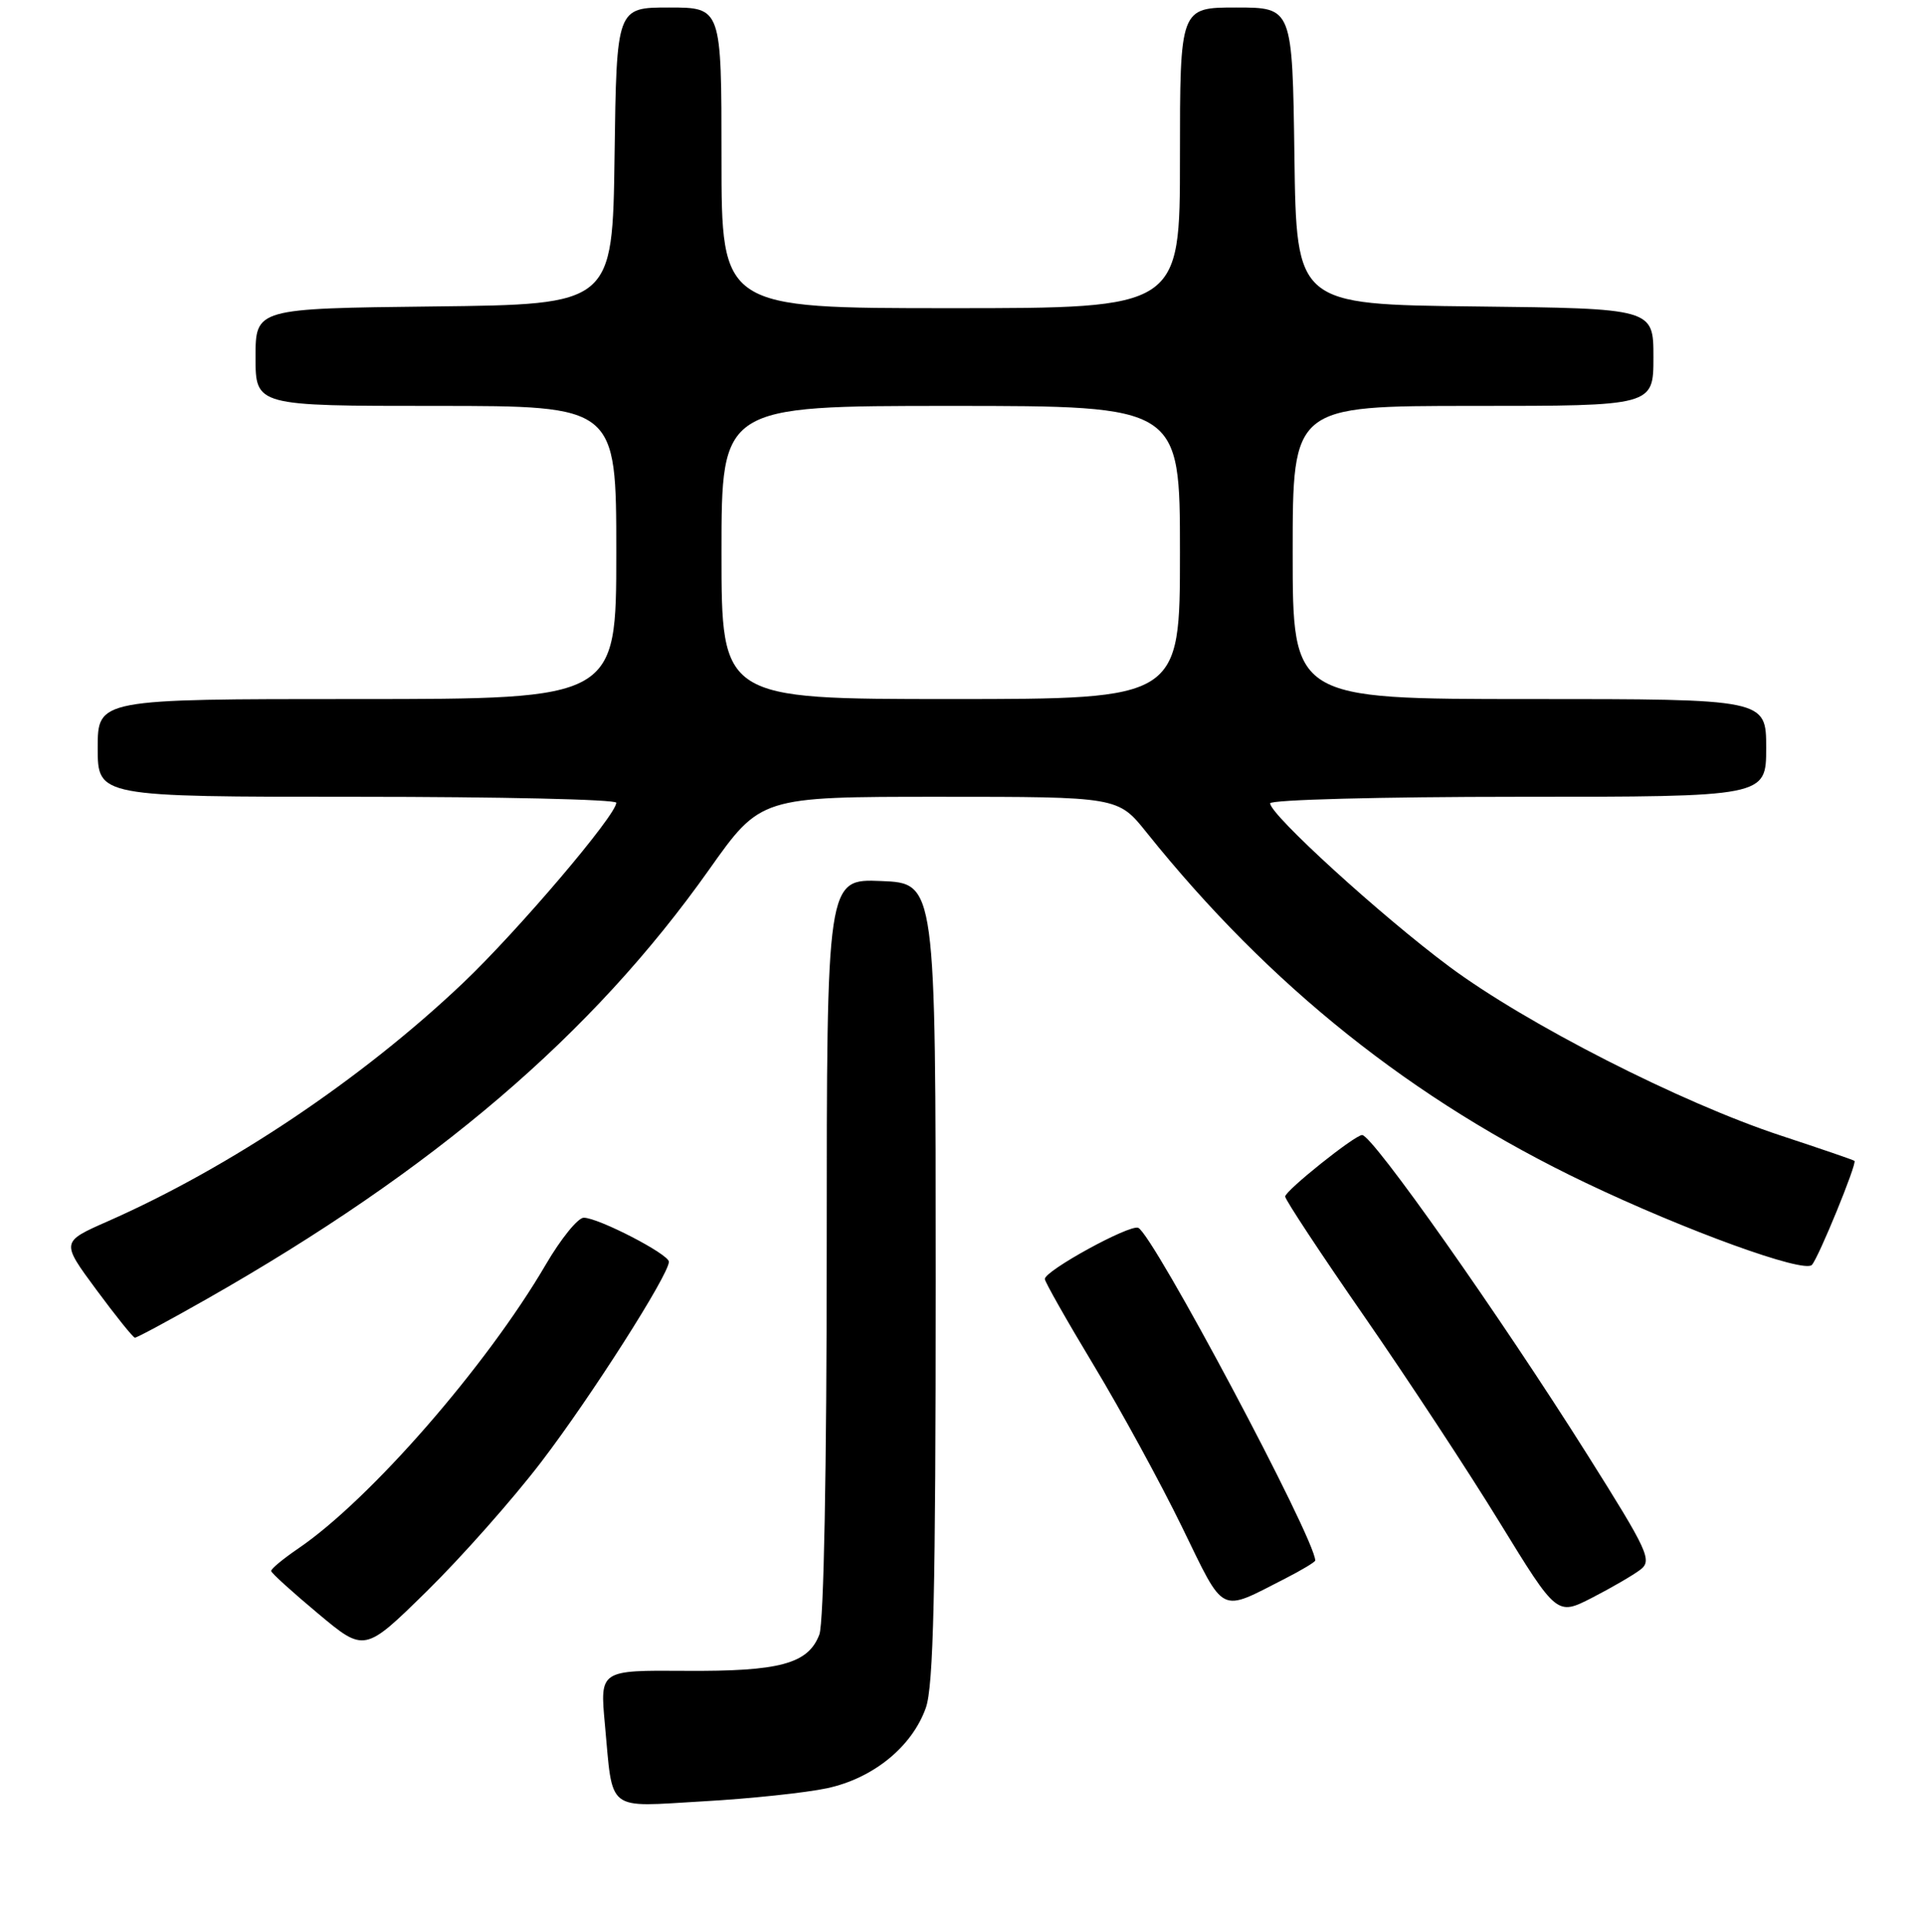 <?xml version="1.0" encoding="UTF-8" standalone="no"?>
<!DOCTYPE svg PUBLIC "-//W3C//DTD SVG 1.1//EN" "http://www.w3.org/Graphics/SVG/1.1/DTD/svg11.dtd" >
<svg xmlns="http://www.w3.org/2000/svg" xmlns:xlink="http://www.w3.org/1999/xlink" version="1.1" viewBox="0 0 256 257">
 <g >
 <path fill="currentColor"
d=" M 110.04 237.90 C 116.19 236.58 121.35 232.38 123.19 227.20 C 124.21 224.33 124.50 211.67 124.50 170.50 C 124.50 117.50 124.50 117.50 117.25 117.21 C 110.00 116.91 110.00 116.91 110.00 165.89 C 110.00 195.53 109.61 215.89 109.02 217.45 C 107.54 221.35 103.76 222.37 91.16 222.28 C 79.82 222.20 79.82 222.20 80.48 229.35 C 81.58 241.24 80.51 240.39 93.57 239.64 C 99.82 239.29 107.22 238.50 110.04 237.90 Z  M 72.01 194.50 C 78.61 185.87 89.00 169.58 89.00 167.86 C 89.00 166.85 79.61 162.00 77.67 162.00 C 76.89 162.00 74.62 164.81 72.61 168.25 C 64.71 181.76 49.23 199.51 39.69 206.00 C 37.67 207.38 36.04 208.72 36.08 209.00 C 36.11 209.28 38.92 211.82 42.32 214.66 C 48.50 219.83 48.50 219.83 56.82 211.66 C 61.39 207.17 68.23 199.45 72.01 194.50 Z  M 218.25 208.83 C 219.87 207.60 219.32 206.41 211.19 193.50 C 199.48 174.92 182.62 151.00 181.24 151.00 C 180.27 151.00 171.00 158.41 171.00 159.18 C 171.00 159.60 175.72 166.76 181.49 175.08 C 187.26 183.41 195.40 195.78 199.57 202.59 C 207.16 214.95 207.16 214.95 211.83 212.56 C 214.40 211.24 217.29 209.56 218.25 208.83 Z  M 170.97 210.02 C 173.18 208.89 175.00 207.80 175.00 207.60 C 175.00 204.72 153.37 164.08 151.44 163.34 C 150.26 162.89 139.05 169.03 139.02 170.15 C 139.01 170.50 141.94 175.68 145.54 181.65 C 149.14 187.62 154.42 197.29 157.27 203.14 C 163.04 214.98 162.14 214.52 170.97 210.02 Z  M 27.45 172.85 C 57.82 155.59 78.81 137.65 94.35 115.69 C 101.21 106.00 101.21 106.00 124.98 106.00 C 148.76 106.00 148.76 106.00 152.56 110.75 C 168.94 131.19 188.00 146.39 211.01 157.37 C 224.34 163.73 240.01 169.41 241.08 168.28 C 241.96 167.36 247.11 154.77 246.75 154.44 C 246.61 154.31 242.22 152.81 237.00 151.09 C 223.65 146.70 203.07 136.21 192.81 128.57 C 183.75 121.83 169.00 108.39 169.00 106.87 C 169.00 106.39 183.85 106.00 202.00 106.00 C 235.00 106.00 235.00 106.00 235.00 99.50 C 235.00 93.00 235.00 93.00 203.50 93.00 C 172.00 93.00 172.00 93.00 172.00 73.50 C 172.00 54.00 172.00 54.00 196.00 54.00 C 220.00 54.00 220.00 54.00 220.00 47.52 C 220.00 41.04 220.00 41.04 196.25 40.77 C 172.50 40.50 172.50 40.50 172.23 20.75 C 171.96 1.00 171.96 1.00 164.48 1.00 C 157.00 1.00 157.00 1.00 157.00 21.00 C 157.00 41.00 157.00 41.00 126.50 41.00 C 96.00 41.00 96.00 41.00 96.00 21.00 C 96.00 1.00 96.00 1.00 89.02 1.00 C 82.04 1.00 82.04 1.00 81.77 20.75 C 81.50 40.50 81.50 40.50 57.75 40.77 C 34.00 41.04 34.00 41.04 34.00 47.52 C 34.00 54.00 34.00 54.00 58.00 54.00 C 82.00 54.00 82.00 54.00 82.00 73.50 C 82.00 93.00 82.00 93.00 47.50 93.00 C 13.00 93.00 13.00 93.00 13.00 99.50 C 13.00 106.00 13.00 106.00 47.50 106.00 C 66.47 106.00 82.00 106.35 82.00 106.79 C 82.00 108.44 68.92 123.82 61.60 130.78 C 48.16 143.54 30.66 155.28 14.31 162.49 C 8.12 165.22 8.12 165.22 12.81 171.57 C 15.39 175.06 17.70 177.94 17.95 177.96 C 18.19 177.98 22.47 175.68 27.45 172.85 Z  M 96.00 73.50 C 96.00 54.00 96.00 54.00 126.50 54.00 C 157.00 54.00 157.00 54.00 157.00 73.50 C 157.00 93.00 157.00 93.00 126.50 93.00 C 96.00 93.00 96.00 93.00 96.00 73.50 Z "/>
</g>
</svg>